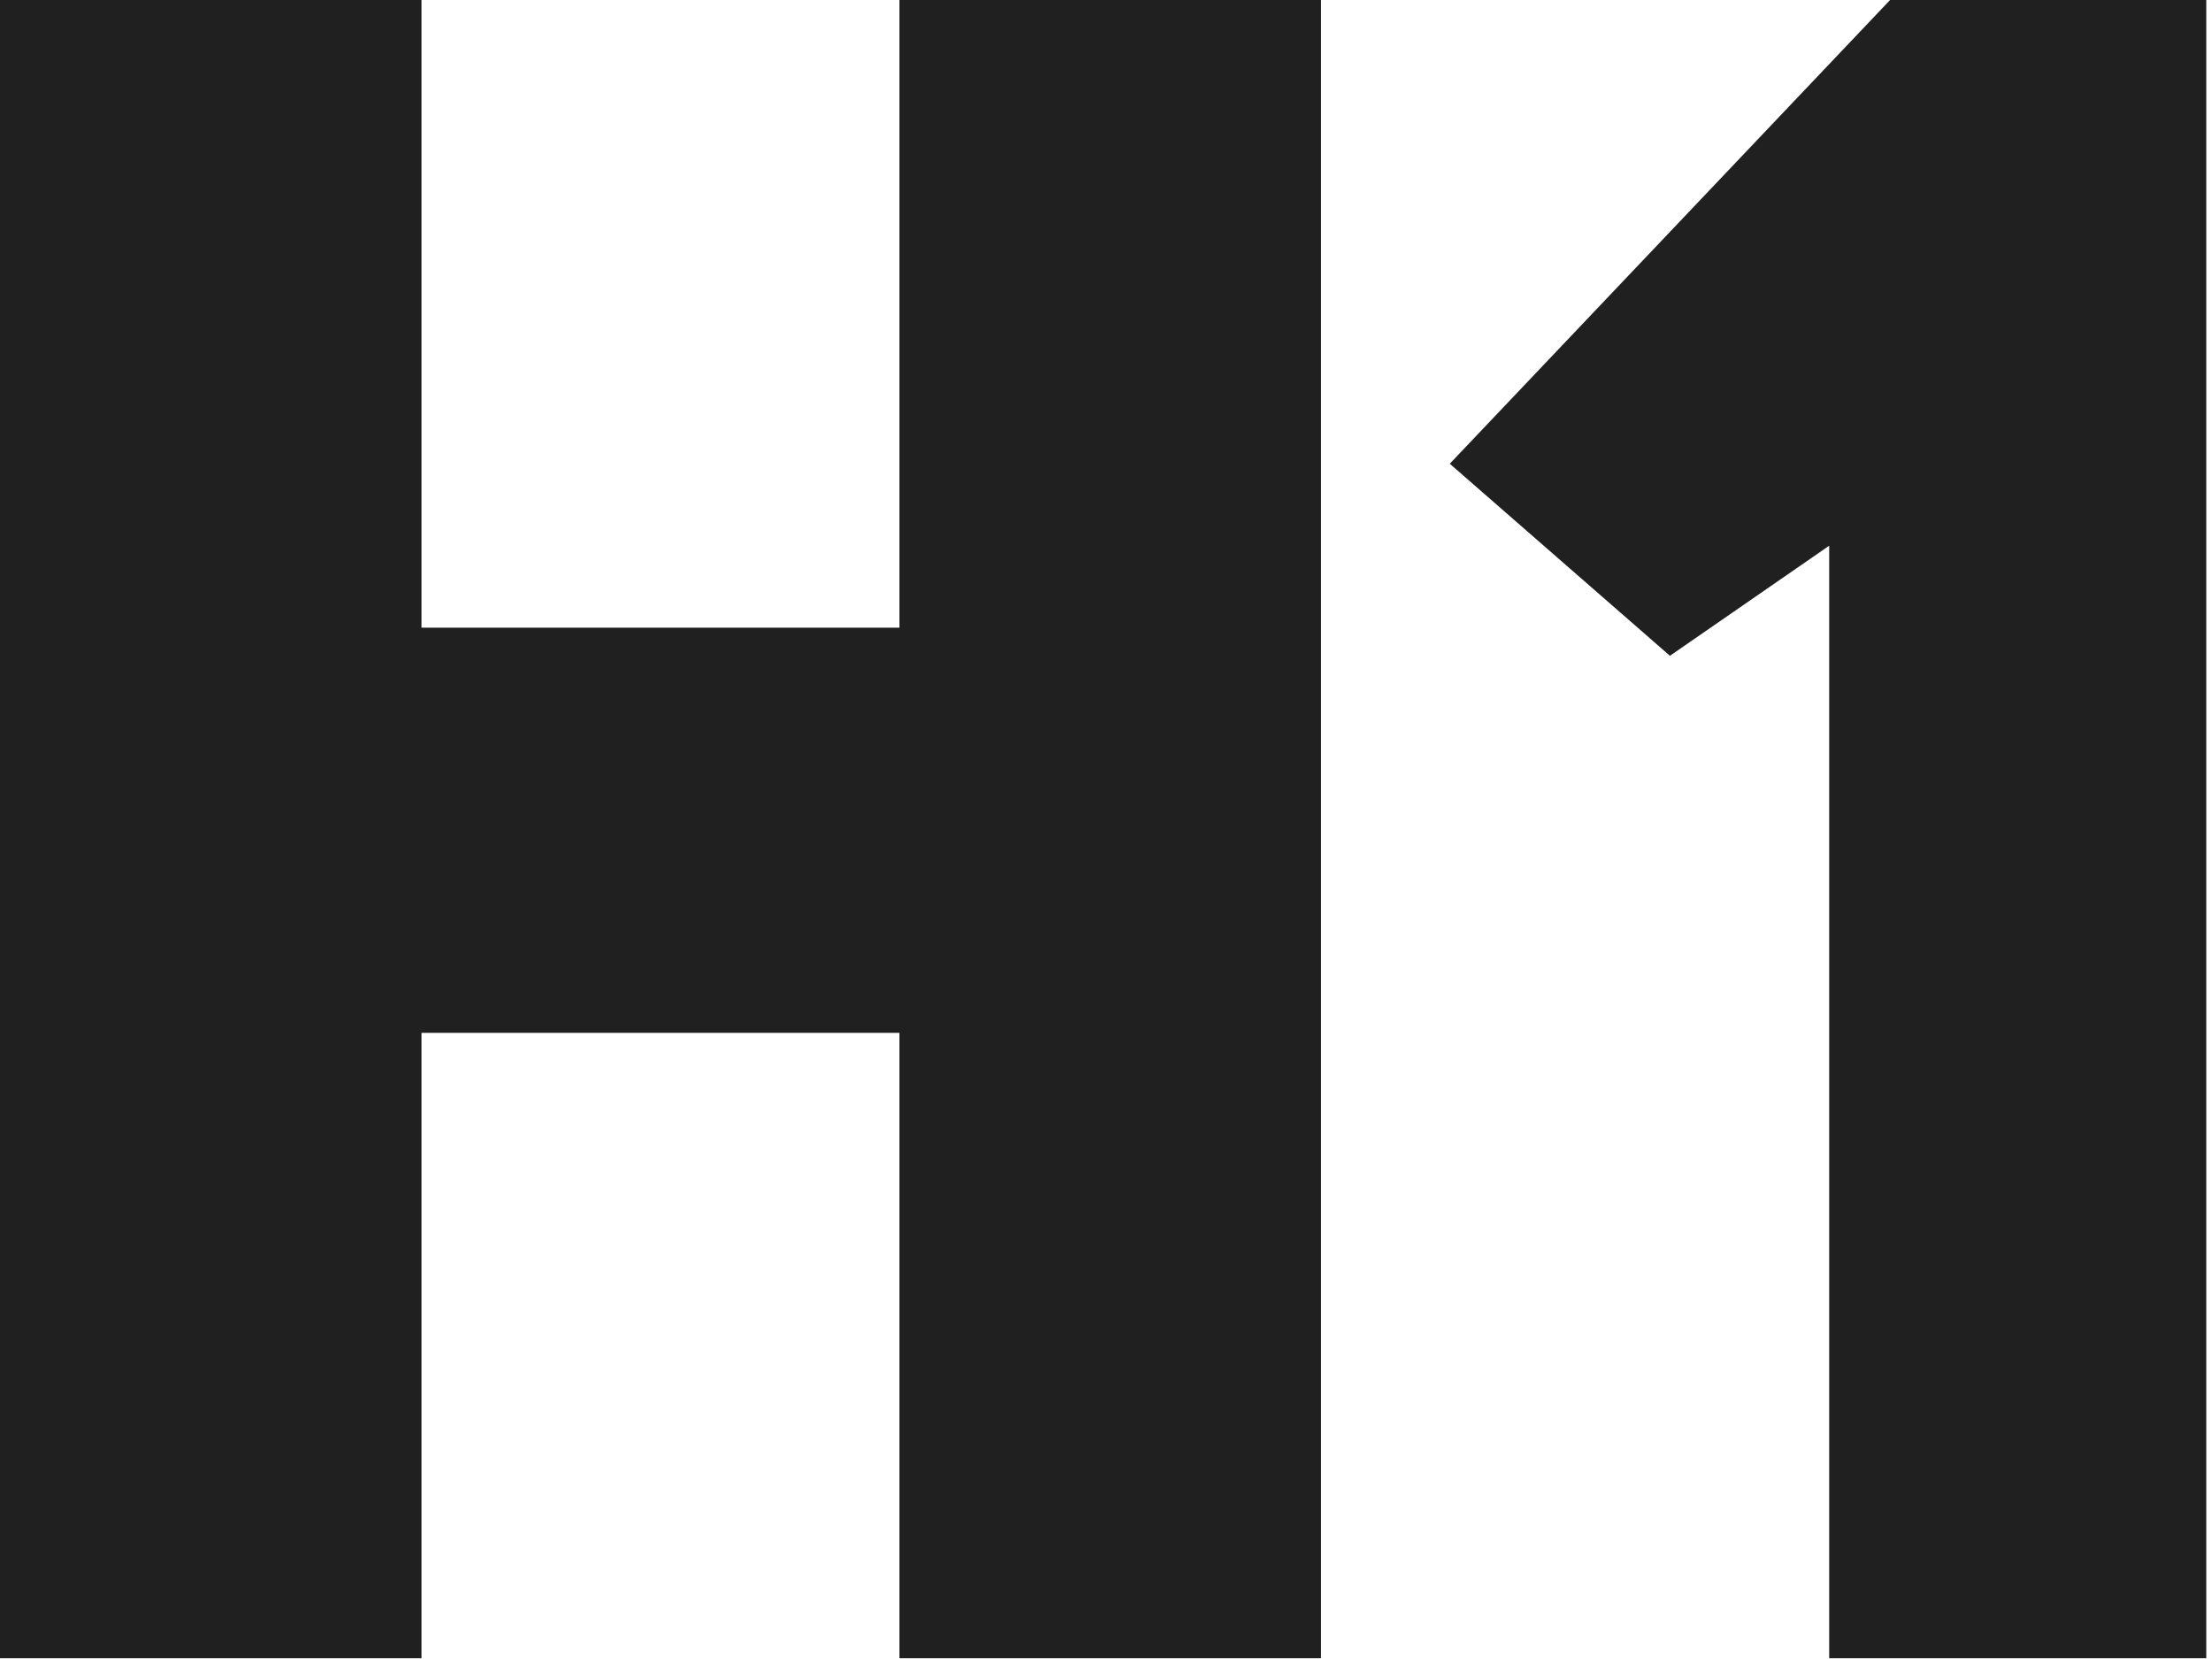 <?xml version="1.0" encoding="UTF-8"?>
<svg width="68px" height="51px" viewBox="0 0 68 51" version="1.1" xmlns="http://www.w3.org/2000/svg" xmlns:xlink="http://www.w3.org/1999/xlink">
    <!-- Generator: Sketch 48.1 (47250) - http://www.bohemiancoding.com/sketch -->
    <title>H1</title>
    <desc>Created with Sketch.</desc>
    <defs></defs>
    <g id="BP-1440px-|-Travel.App" stroke="none" stroke-width="1" fill="none" fill-rule="evenodd" transform="translate(-826, -5505)">
        <path d="M838.96,5536.752 L853.648,5536.752 L853.648,5555.976 L866.608,5555.976 L866.608,5505 L853.648,5505 L853.648,5524.296 L838.96,5524.296 L838.96,5505 L826,5505 L826,5555.976 L838.96,5555.976 L838.96,5536.752 Z M893.824,5555.976 L893.824,5505 L884.104,5505 L870.568,5519.256 L877.336,5525.16 L882.232,5521.776 L882.232,5555.976 L893.824,5555.976 Z" id="H1" fill="#202020"></path>
    </g>
</svg>